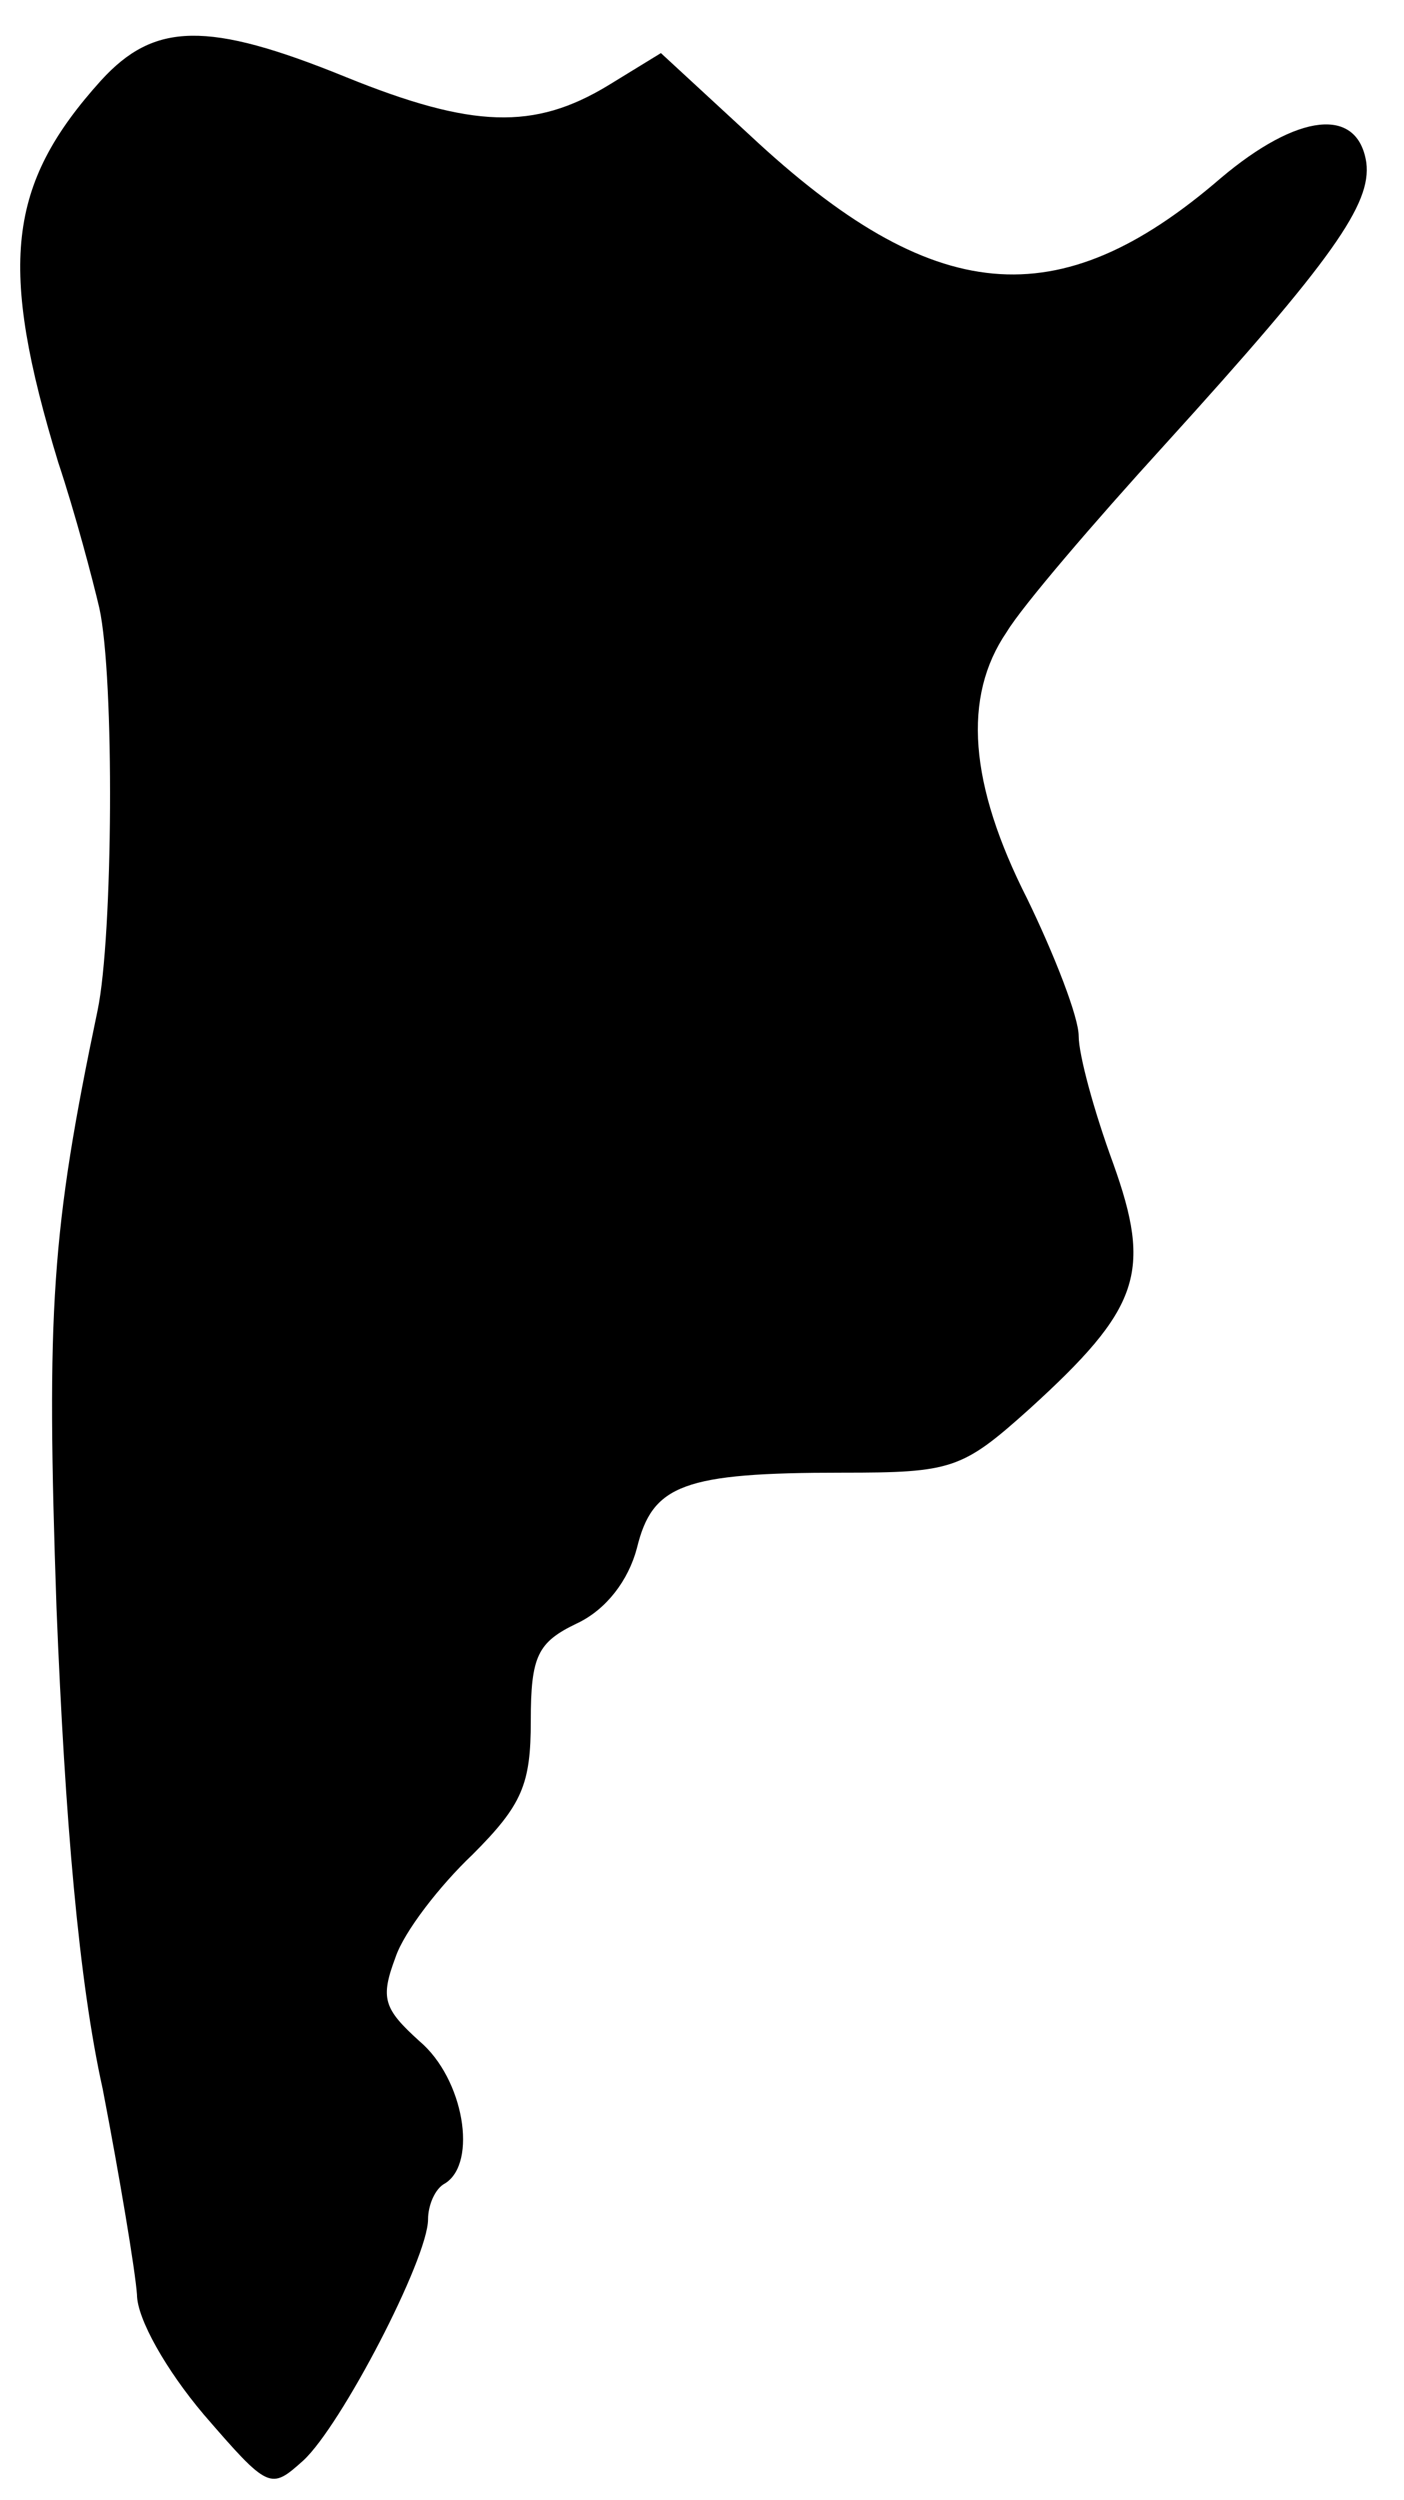 <?xml version="1.0" standalone="no"?>
<!DOCTYPE svg PUBLIC "-//W3C//DTD SVG 20010904//EN"
 "http://www.w3.org/TR/2001/REC-SVG-20010904/DTD/svg10.dtd">
<svg version="1.0" xmlns="http://www.w3.org/2000/svg"
 width="82pt" height="146pt" viewBox="0 0 82 146"
 preserveAspectRatio="xMidYMid meet">
<g transform="translate(0,146) scale(0.1,-0.1)"
fill="#000000" stroke="none">
<path d="M59 1413 c-55 -61 -60 -108 -25 -223 10 -30 20 -68 24 -85 9 -41 8
-192 -1 -235 -27 -129 -30 -174 -24 -349 5 -124 13 -218 27 -281 10 -52 19
-106 20 -120 0 -14 17 -44 39 -70 38 -44 39 -44 58 -27 22 20 73 118 73 141 0
8 4 18 10 21 19 12 11 61 -15 83 -21 19 -23 25 -14 49 5 15 26 42 45 60 29 29
34 41 34 78 0 38 4 46 27 57 17 8 30 25 35 44 9 37 27 44 120 44 64 0 70 2
109 37 65 59 72 80 49 144 -11 30 -20 63 -20 74 0 11 -14 47 -30 80 -34 67
-38 118 -12 156 9 15 51 64 92 109 99 109 121 141 118 165 -5 33 -40 29 -85
-9 -95 -82 -168 -75 -275 25 l-52 48 -31 -19 c-43 -26 -79 -25 -153 5 -81 33
-112 32 -143 -2z"/>
</g>
</svg>
